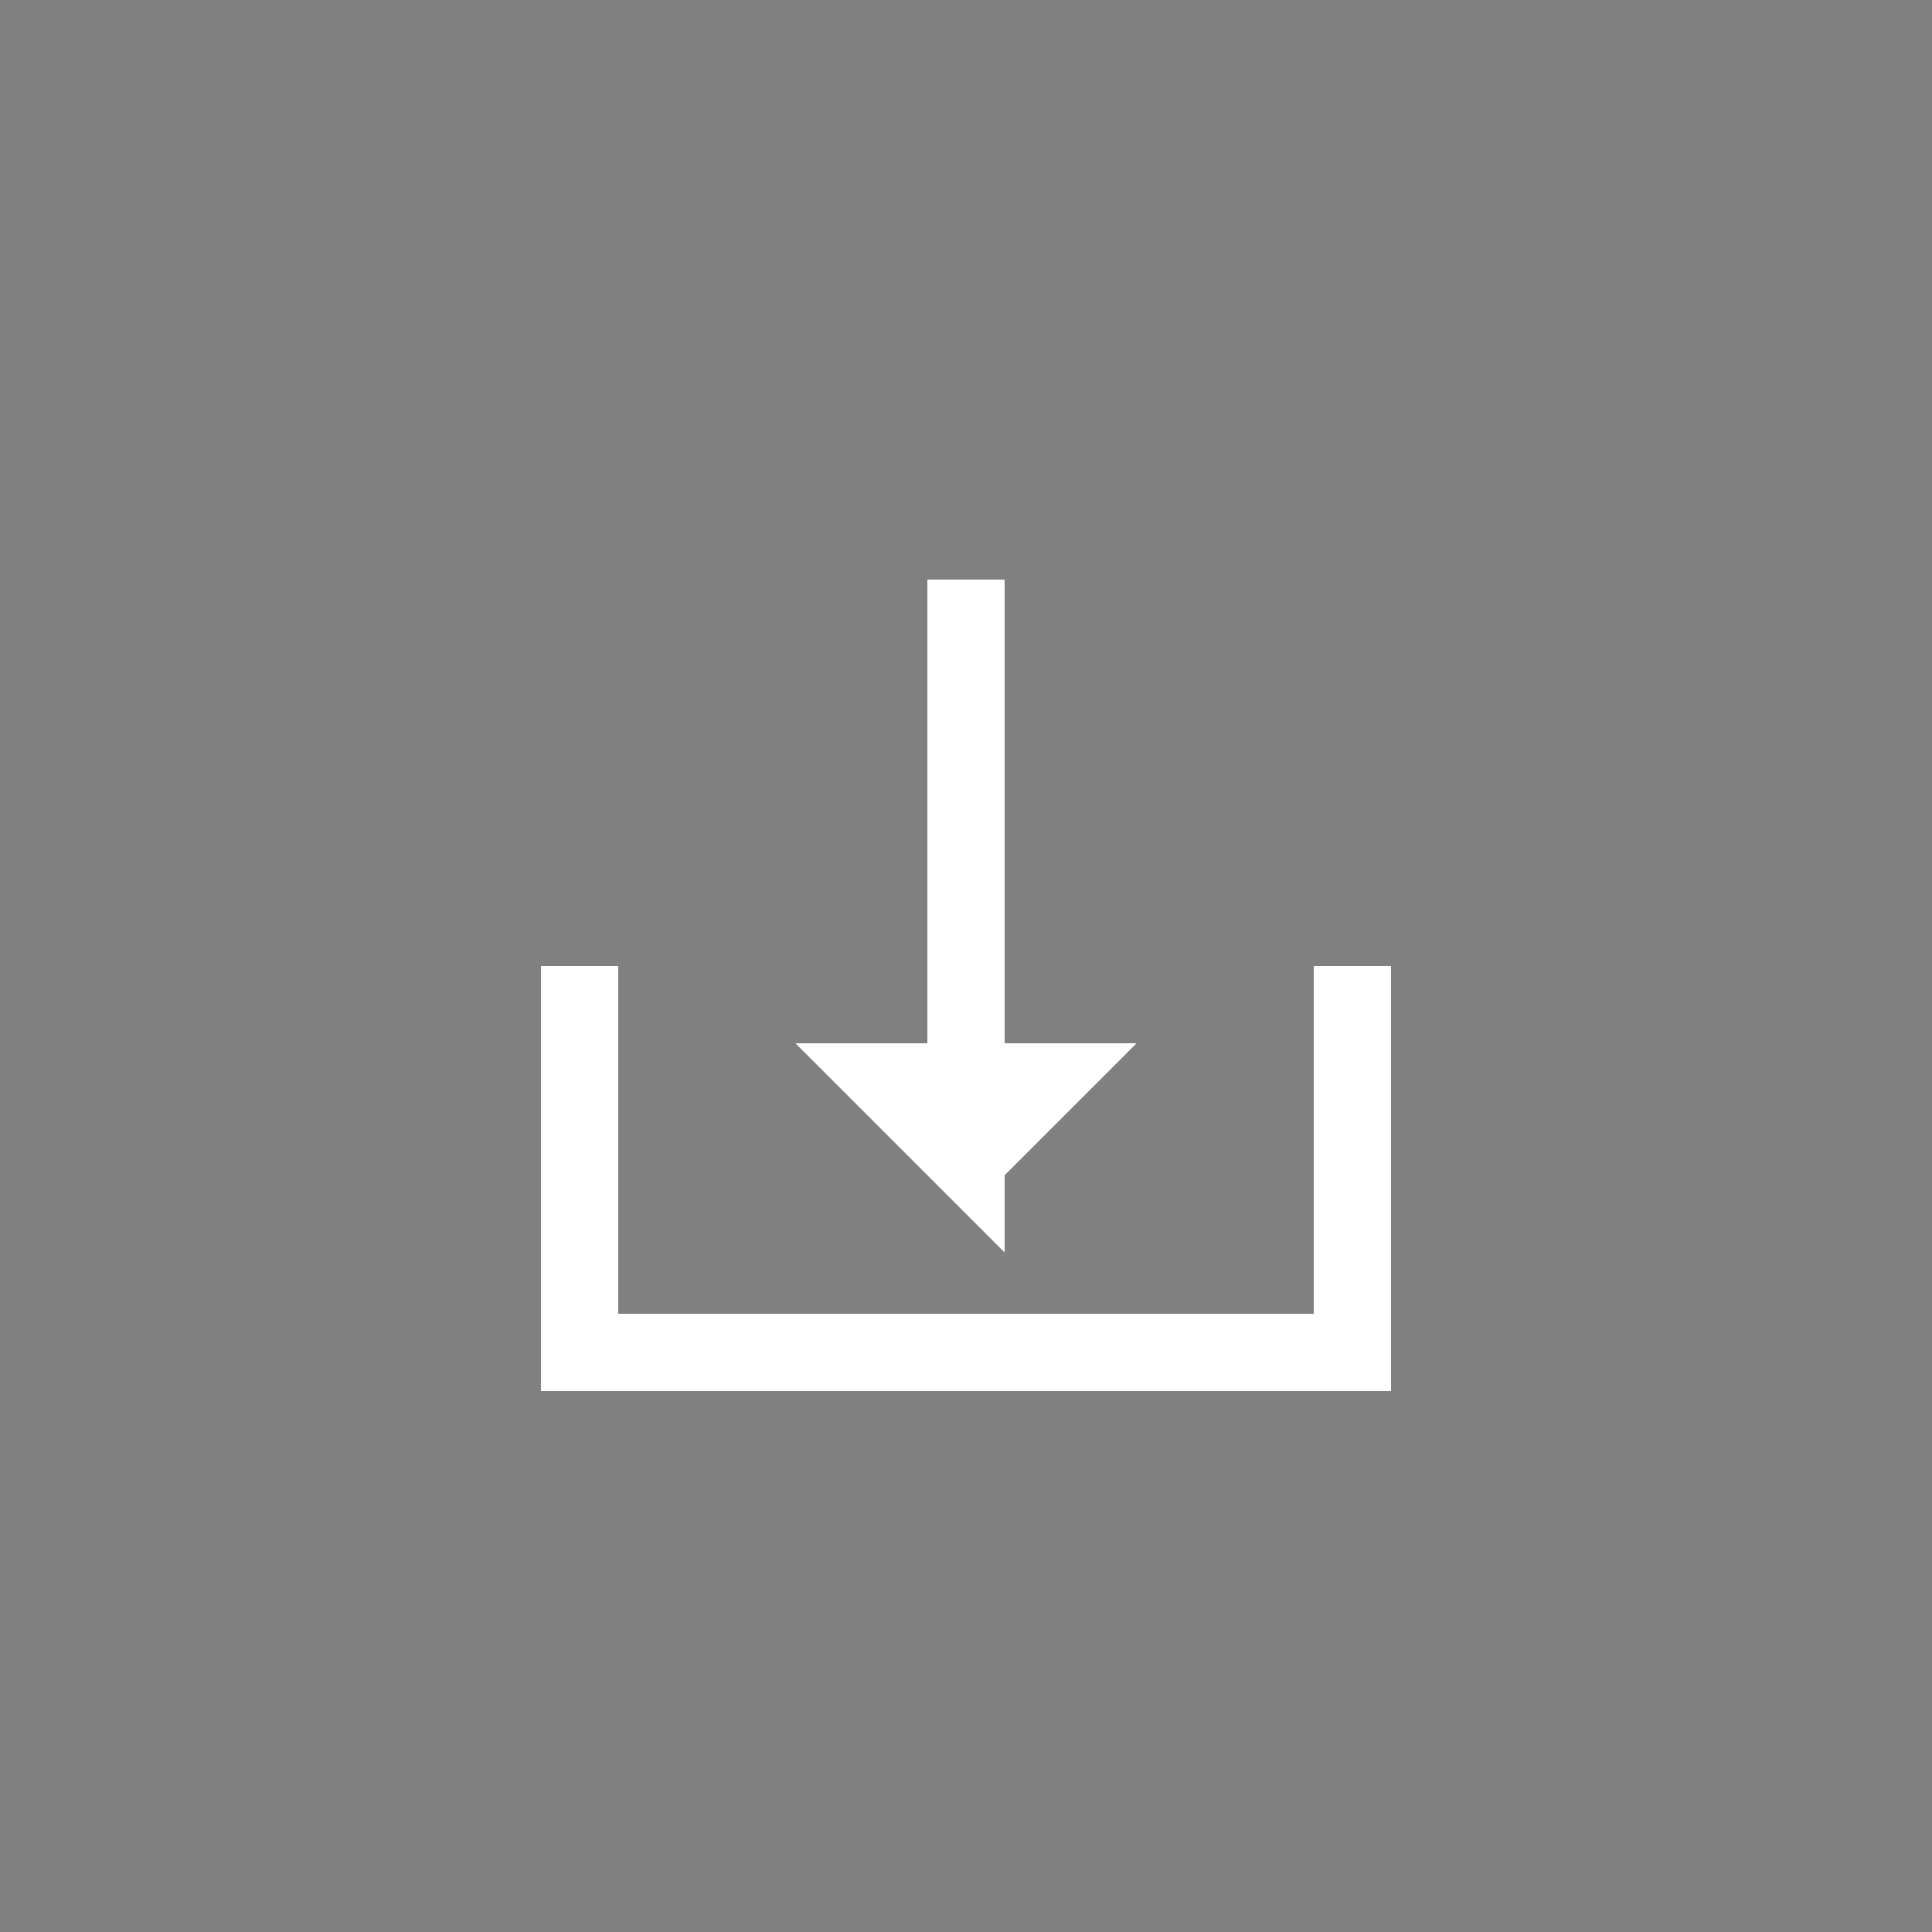 <?xml version="1.0" encoding="iso-8859-1"?>
<svg version="1.1" id="cube" xmlns="http://www.w3.org/2000/svg"
	 viewBox="0 0 25 25" style="background: transparent;">
  <rect x="0" y="0" width="25" height="25" fill="#808080" stroke="none"/>
  <path d="M 7.5 12.5 L 7.5 17.5 L 17.5 17.5 L 17.5 12.5" stroke="white" style="fill-opacity:0"/>
  <path d="M 12.5 7.5 L 12.5 15 L 11.5 14 L 13.5 14 L 12.5 15" stroke="white"/>
</svg>
